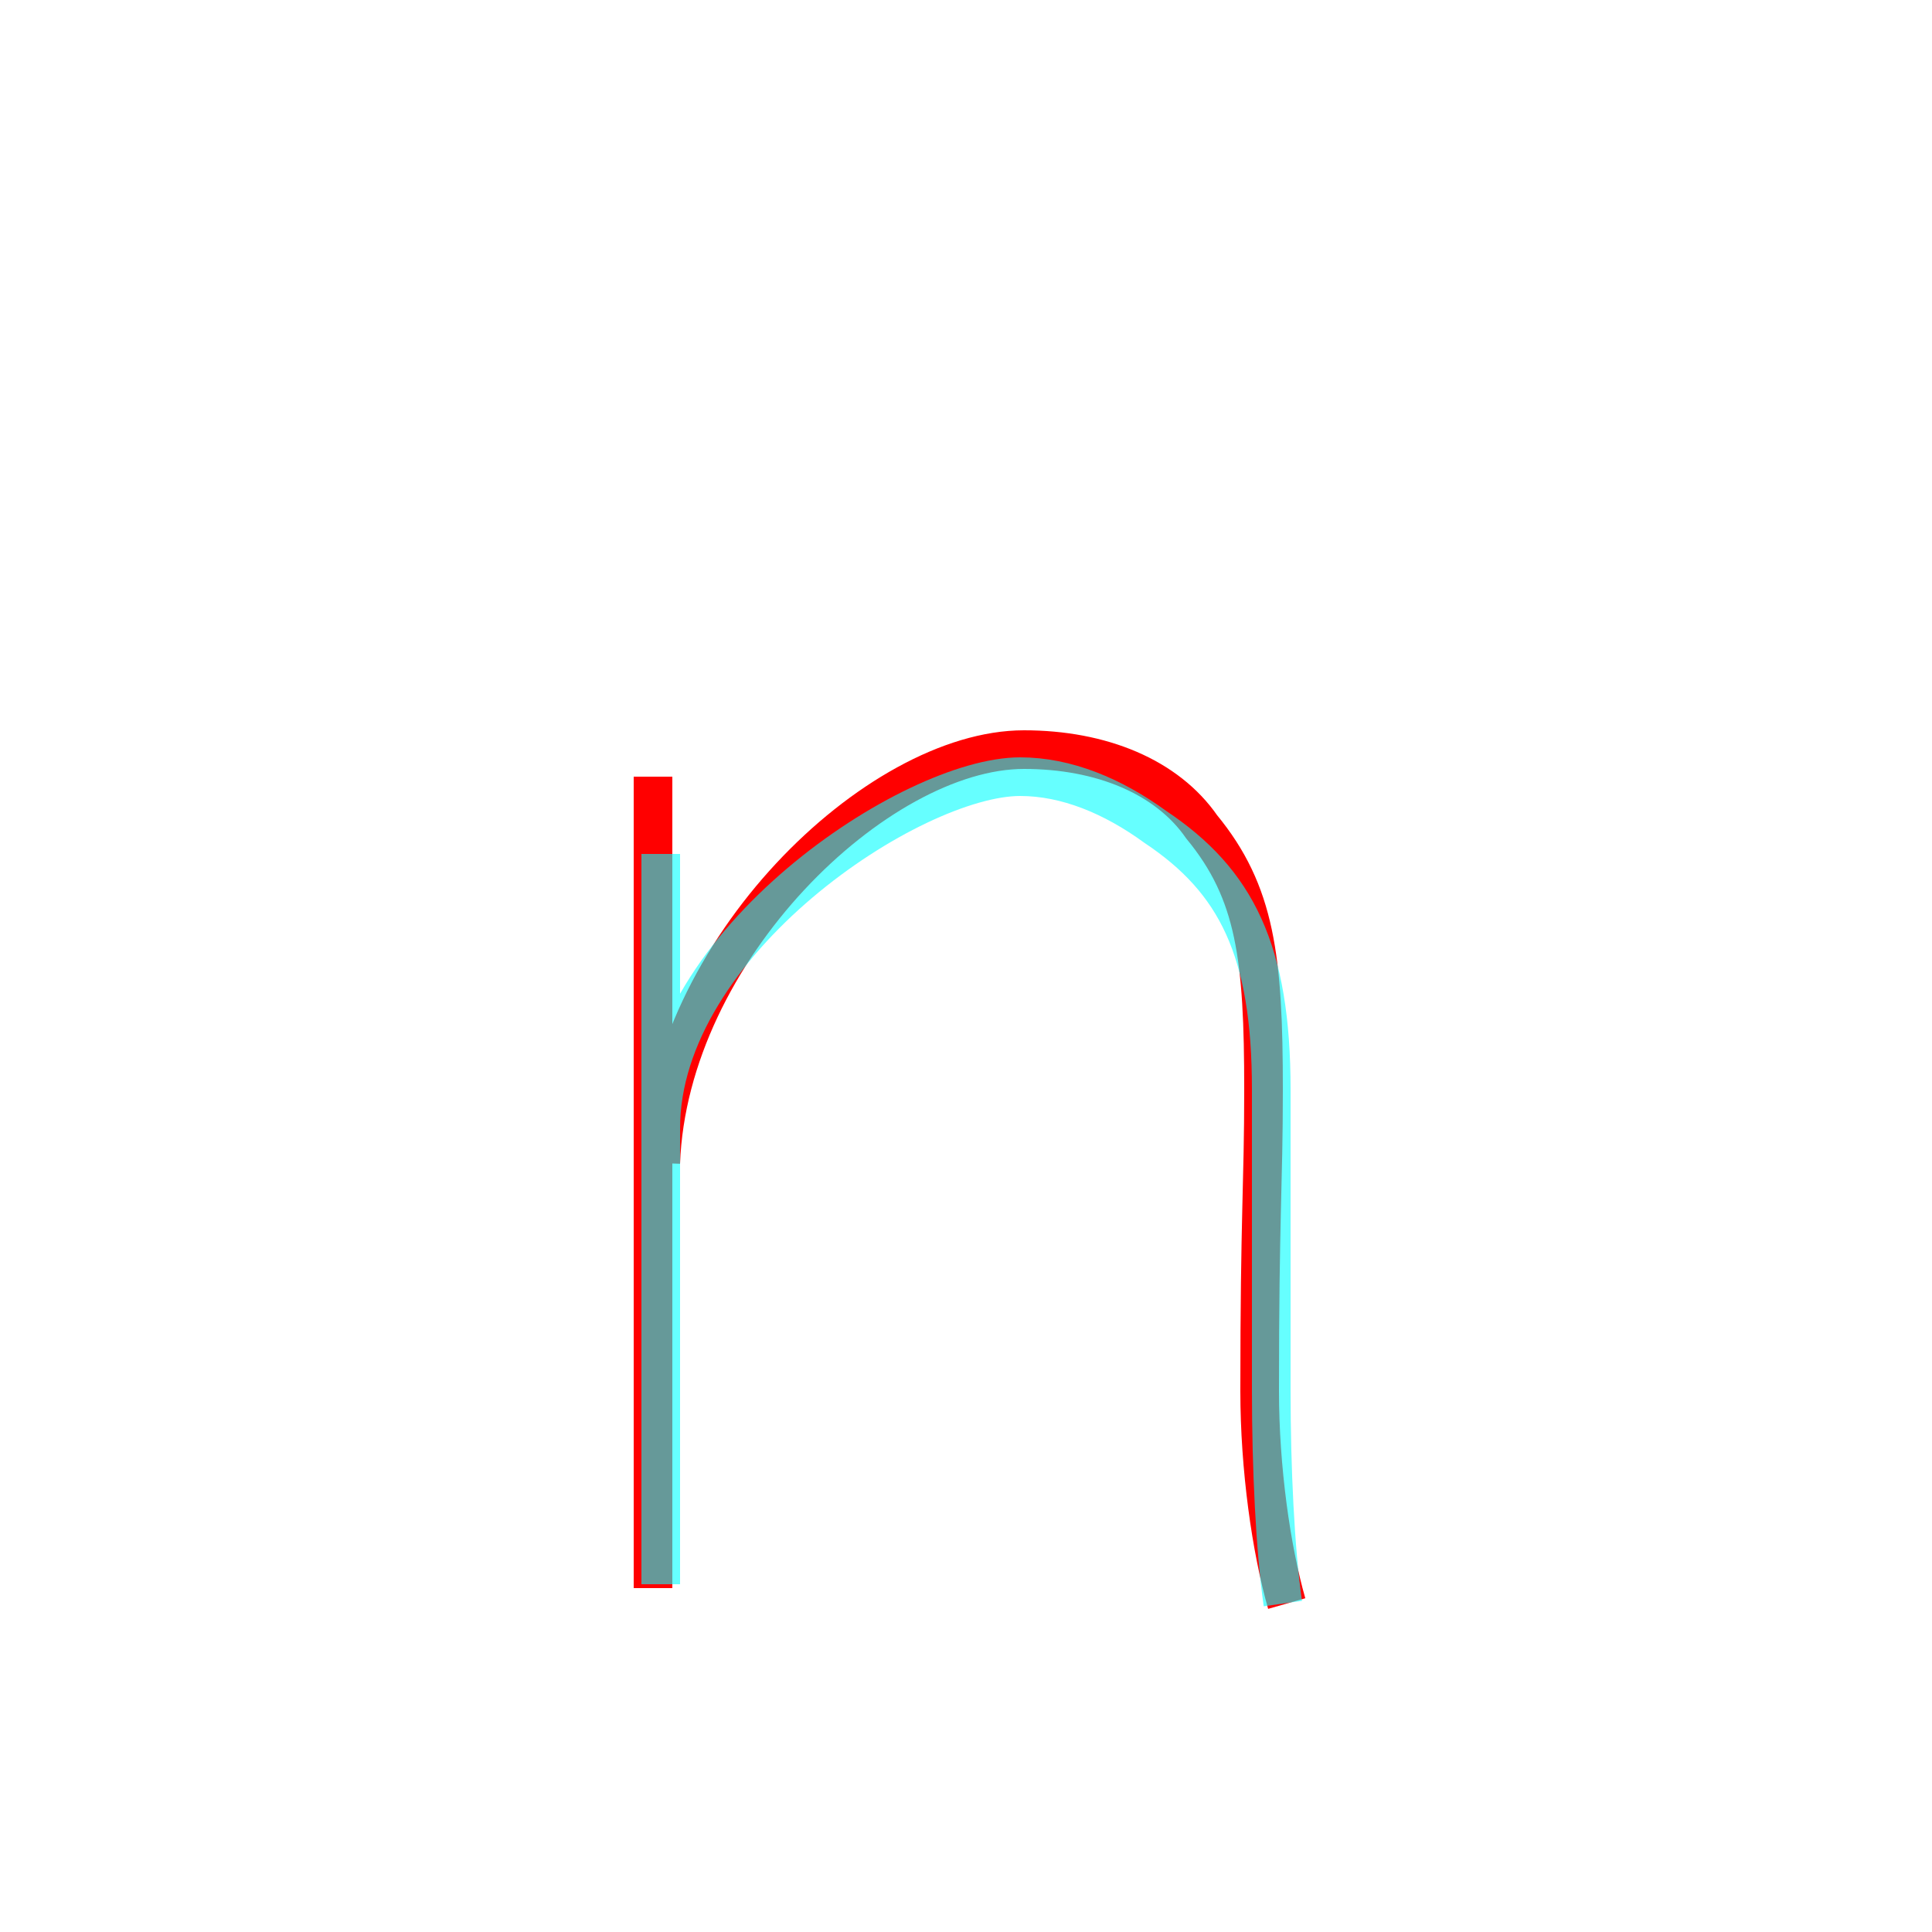 <?xml version='1.0' encoding='utf8'?>
<svg viewBox="0.0 -6.0 50.0 50.0" version="1.1" xmlns="http://www.w3.org/2000/svg">
<rect x="0.0" y="-6.0" width="50.0" height="50.0" fill="#333333" stroke="none"/>
<rect x="-1000" y="-1000" width="2000" height="2000" stroke="white" fill="white"/>
<g style="fill:none;stroke:rgba(255, 0, 0, 1);  stroke-width:1"><path d="M 16.9 -23.9 L 16.9 -2.9 M 33.3 -2.5 C 32.9 -3.9 32.6 -6.0 32.6 -8.0 C 32.6 -12.6 32.7 -13.3 32.7 -15.8 C 32.7 -19.2 32.5 -20.9 31.1 -22.6 C 30.2 -23.9 28.5 -24.6 26.5 -24.6 C 22.7 -24.6 17.3 -19.4 17.1 -13.9" transform="translate(0.0 38.0)" />
</g>
<g style="fill:none;stroke:rgba(0, 255, 255, 0.6);  stroke-width:1">
<path d="M 33.2 -2.5 C 33.0 -3.9 32.9 -6.0 32.9 -8.0 L 32.9 -15.8 C 32.9 -19.4 32.0 -21.2 29.9 -22.6 C 28.8 -23.4 27.6 -23.9 26.4 -23.9 C 23.6 -23.9 17.1 -19.6 17.1 -14.8 L 17.1 -3.0 M 17.1 -21.9 L 17.1 -3.0" transform="translate(0.0 38.0)" />
</g>
</svg>